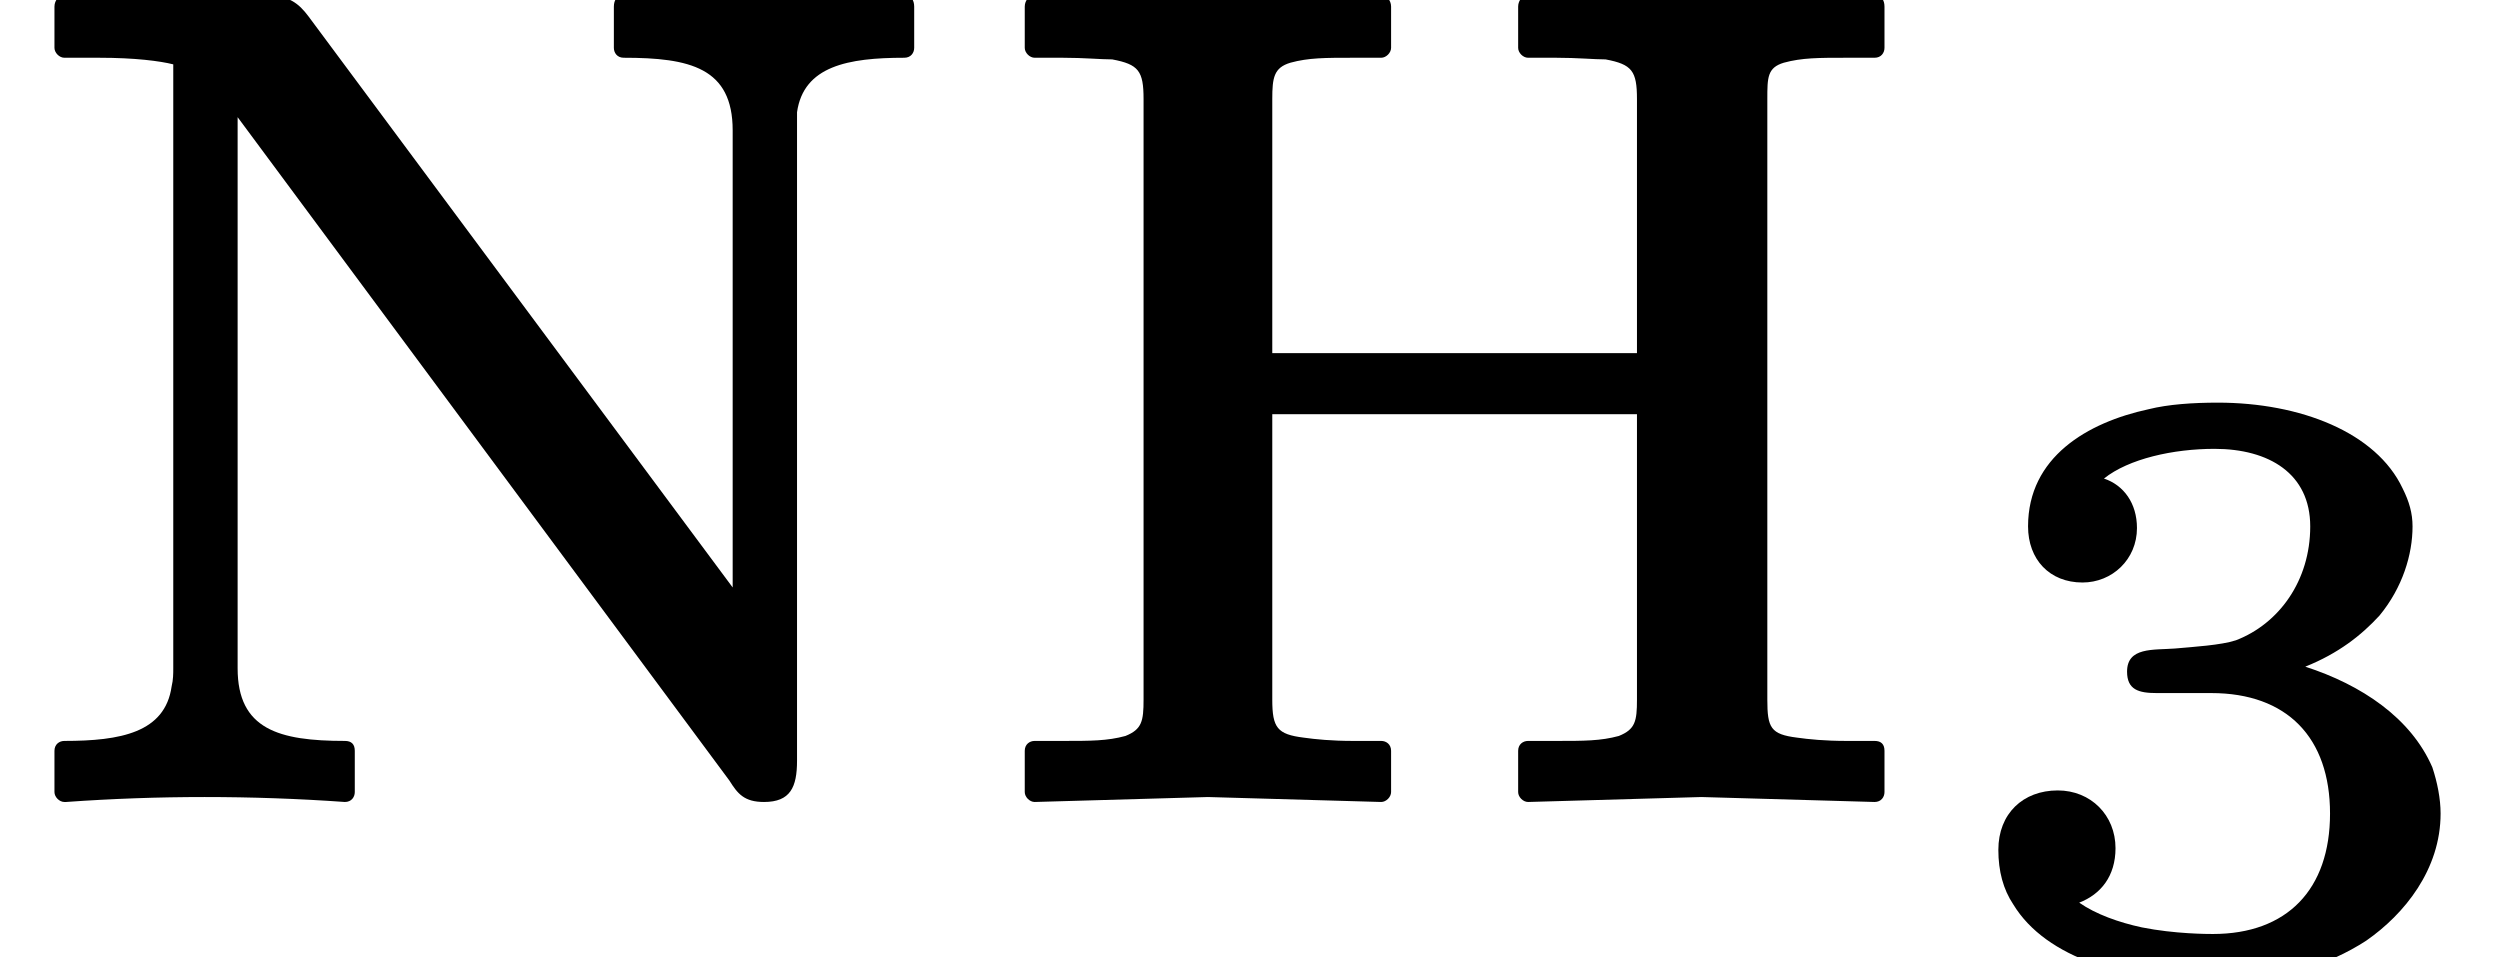 <?xml version='1.0' encoding='UTF-8'?>
<!-- This file was generated by dvisvgm 3.4 -->
<svg version='1.1' xmlns='http://www.w3.org/2000/svg' xmlns:xlink='http://www.w3.org/1999/xlink' width='15.15pt' height='5.8pt' viewBox='0 -4.8 15.15 5.8'>
<defs>
<path id='g36-51' d='M.86-2.27C1.04-2.27 1.19-2.41 1.19-2.6C1.19-2.75 1.11-2.86 .99-2.9C1.14-3.02 1.41-3.08 1.66-3.08C1.99-3.08 2.24-2.93 2.24-2.61C2.24-2.28 2.05-2.02 1.79-1.92C1.7-1.89 1.53-1.88 1.42-1.87C1.29-1.86 1.13-1.88 1.13-1.73C1.13-1.62 1.2-1.6 1.31-1.6H1.64C2.1-1.6 2.36-1.33 2.36-.87S2.1-.14 1.65-.14C1.62-.14 1.42-.14 1.22-.18C1.08-.21 .94-.26 .84-.33C.97-.38 1.06-.49 1.06-.66C1.06-.86 .91-1.01 .71-1.01C.5-1.01 .35-.87 .35-.65C.35-.52 .38-.41 .44-.32C.64 .01 1.13 .15 1.66 .15C2.04 .15 2.35 .05 2.58-.1C2.81-.26 3.03-.53 3.03-.87C3.03-.96 3.01-1.06 2.98-1.15C2.85-1.45 2.55-1.65 2.21-1.76C2.41-1.84 2.55-1.95 2.66-2.07C2.8-2.24 2.86-2.44 2.86-2.61C2.86-2.69 2.84-2.76 2.8-2.84C2.64-3.18 2.18-3.36 1.68-3.36C1.53-3.36 1.38-3.35 1.26-3.32C.89-3.24 .53-3.03 .53-2.61C.53-2.41 .66-2.27 .86-2.27Z'/>
<path id='g37-72' d='M5.48-4.83L4.44-4.8L3.38-4.83C3.35-4.83 3.32-4.8 3.32-4.76V-4.51C3.32-4.48 3.35-4.45 3.38-4.45H3.55C3.68-4.45 3.78-4.44 3.85-4.44C4.01-4.41 4.04-4.37 4.04-4.2V-2.66H1.83V-4.2C1.83-4.33 1.84-4.39 1.94-4.42C2.05-4.45 2.15-4.45 2.32-4.45H2.49C2.52-4.45 2.55-4.48 2.55-4.51V-4.76C2.55-4.8 2.52-4.83 2.49-4.83L1.44-4.8L.39-4.83C.36-4.83 .33-4.8 .33-4.76V-4.51C.33-4.48 .36-4.45 .39-4.45H.56C.69-4.45 .79-4.44 .86-4.44C1.02-4.41 1.05-4.37 1.05-4.2V-.56C1.05-.43 1.04-.38 .94-.34C.83-.31 .73-.31 .56-.31H.39C.36-.31 .33-.29 .33-.25V0C.33 .03 .36 .06 .39 .06L1.44 .03L2.49 .06C2.52 .06 2.55 .03 2.55 0V-.25C2.55-.29 2.52-.31 2.49-.31H2.32C2.19-.31 2.09-.32 2.02-.33C1.86-.35 1.83-.39 1.83-.56V-2.29H4.04V-.56C4.04-.43 4.03-.38 3.93-.34C3.82-.31 3.72-.31 3.55-.31H3.38C3.35-.31 3.32-.29 3.32-.25V0C3.32 .03 3.35 .06 3.38 .06L4.43 .03L5.48 .06C5.52 .06 5.54 .03 5.54 0V-.25C5.54-.29 5.52-.31 5.48-.31H5.31C5.18-.31 5.08-.32 5.01-.33C4.85-.35 4.83-.39 4.83-.56V-4.2C4.83-4.33 4.83-4.39 4.93-4.42C5.04-4.45 5.14-4.45 5.31-4.45H5.48C5.52-4.45 5.54-4.48 5.54-4.51V-4.76C5.54-4.8 5.52-4.83 5.48-4.83Z'/>
<path id='g37-78' d='M4.83-.19V-4.01C4.83-4.04 4.83-4.09 4.83-4.12C4.87-4.4 5.14-4.45 5.48-4.45C5.52-4.45 5.54-4.48 5.54-4.51V-4.76C5.54-4.8 5.52-4.83 5.48-4.83C5.48-4.83 5.48-4.83 5.47-4.83C5.2-4.8 4.92-4.8 4.63-4.8S4.07-4.8 3.79-4.83C3.78-4.83 3.78-4.83 3.78-4.83C3.74-4.83 3.72-4.8 3.72-4.76V-4.51C3.72-4.48 3.74-4.45 3.78-4.45C4.18-4.45 4.44-4.39 4.44-4.01V-1.24L1.87-4.7C1.81-4.78 1.75-4.83 1.6-4.83H.39C.36-4.83 .33-4.8 .33-4.76V-4.51C.33-4.48 .36-4.45 .39-4.45H.6C.82-4.45 .97-4.43 1.05-4.41V-.75C1.05-.72 1.05-.68 1.04-.64C1-.36 .73-.31 .39-.31C.36-.31 .33-.29 .33-.25V0C.33 .03 .36 .06 .39 .06C.39 .06 .39 .06 .4 .06C.68 .04 .96 .03 1.24 .03S1.81 .04 2.09 .06C2.09 .06 2.09 .06 2.09 .06C2.13 .06 2.15 .03 2.15 0V-.25C2.15-.29 2.13-.31 2.09-.31C1.69-.31 1.44-.38 1.44-.75V-4.09L4.42-.07C4.47 .01 4.51 .06 4.63 .06C4.79 .06 4.83-.03 4.83-.19Z'/>
</defs>
<g id='page7690'>
<use x='0' y='0' xlink:href='#g37-78'/>
<use x='5.88' y='0' xlink:href='#g37-72'/>
<use x='11.76' y='1' xlink:href='#g36-51'/>
</g>
</svg>